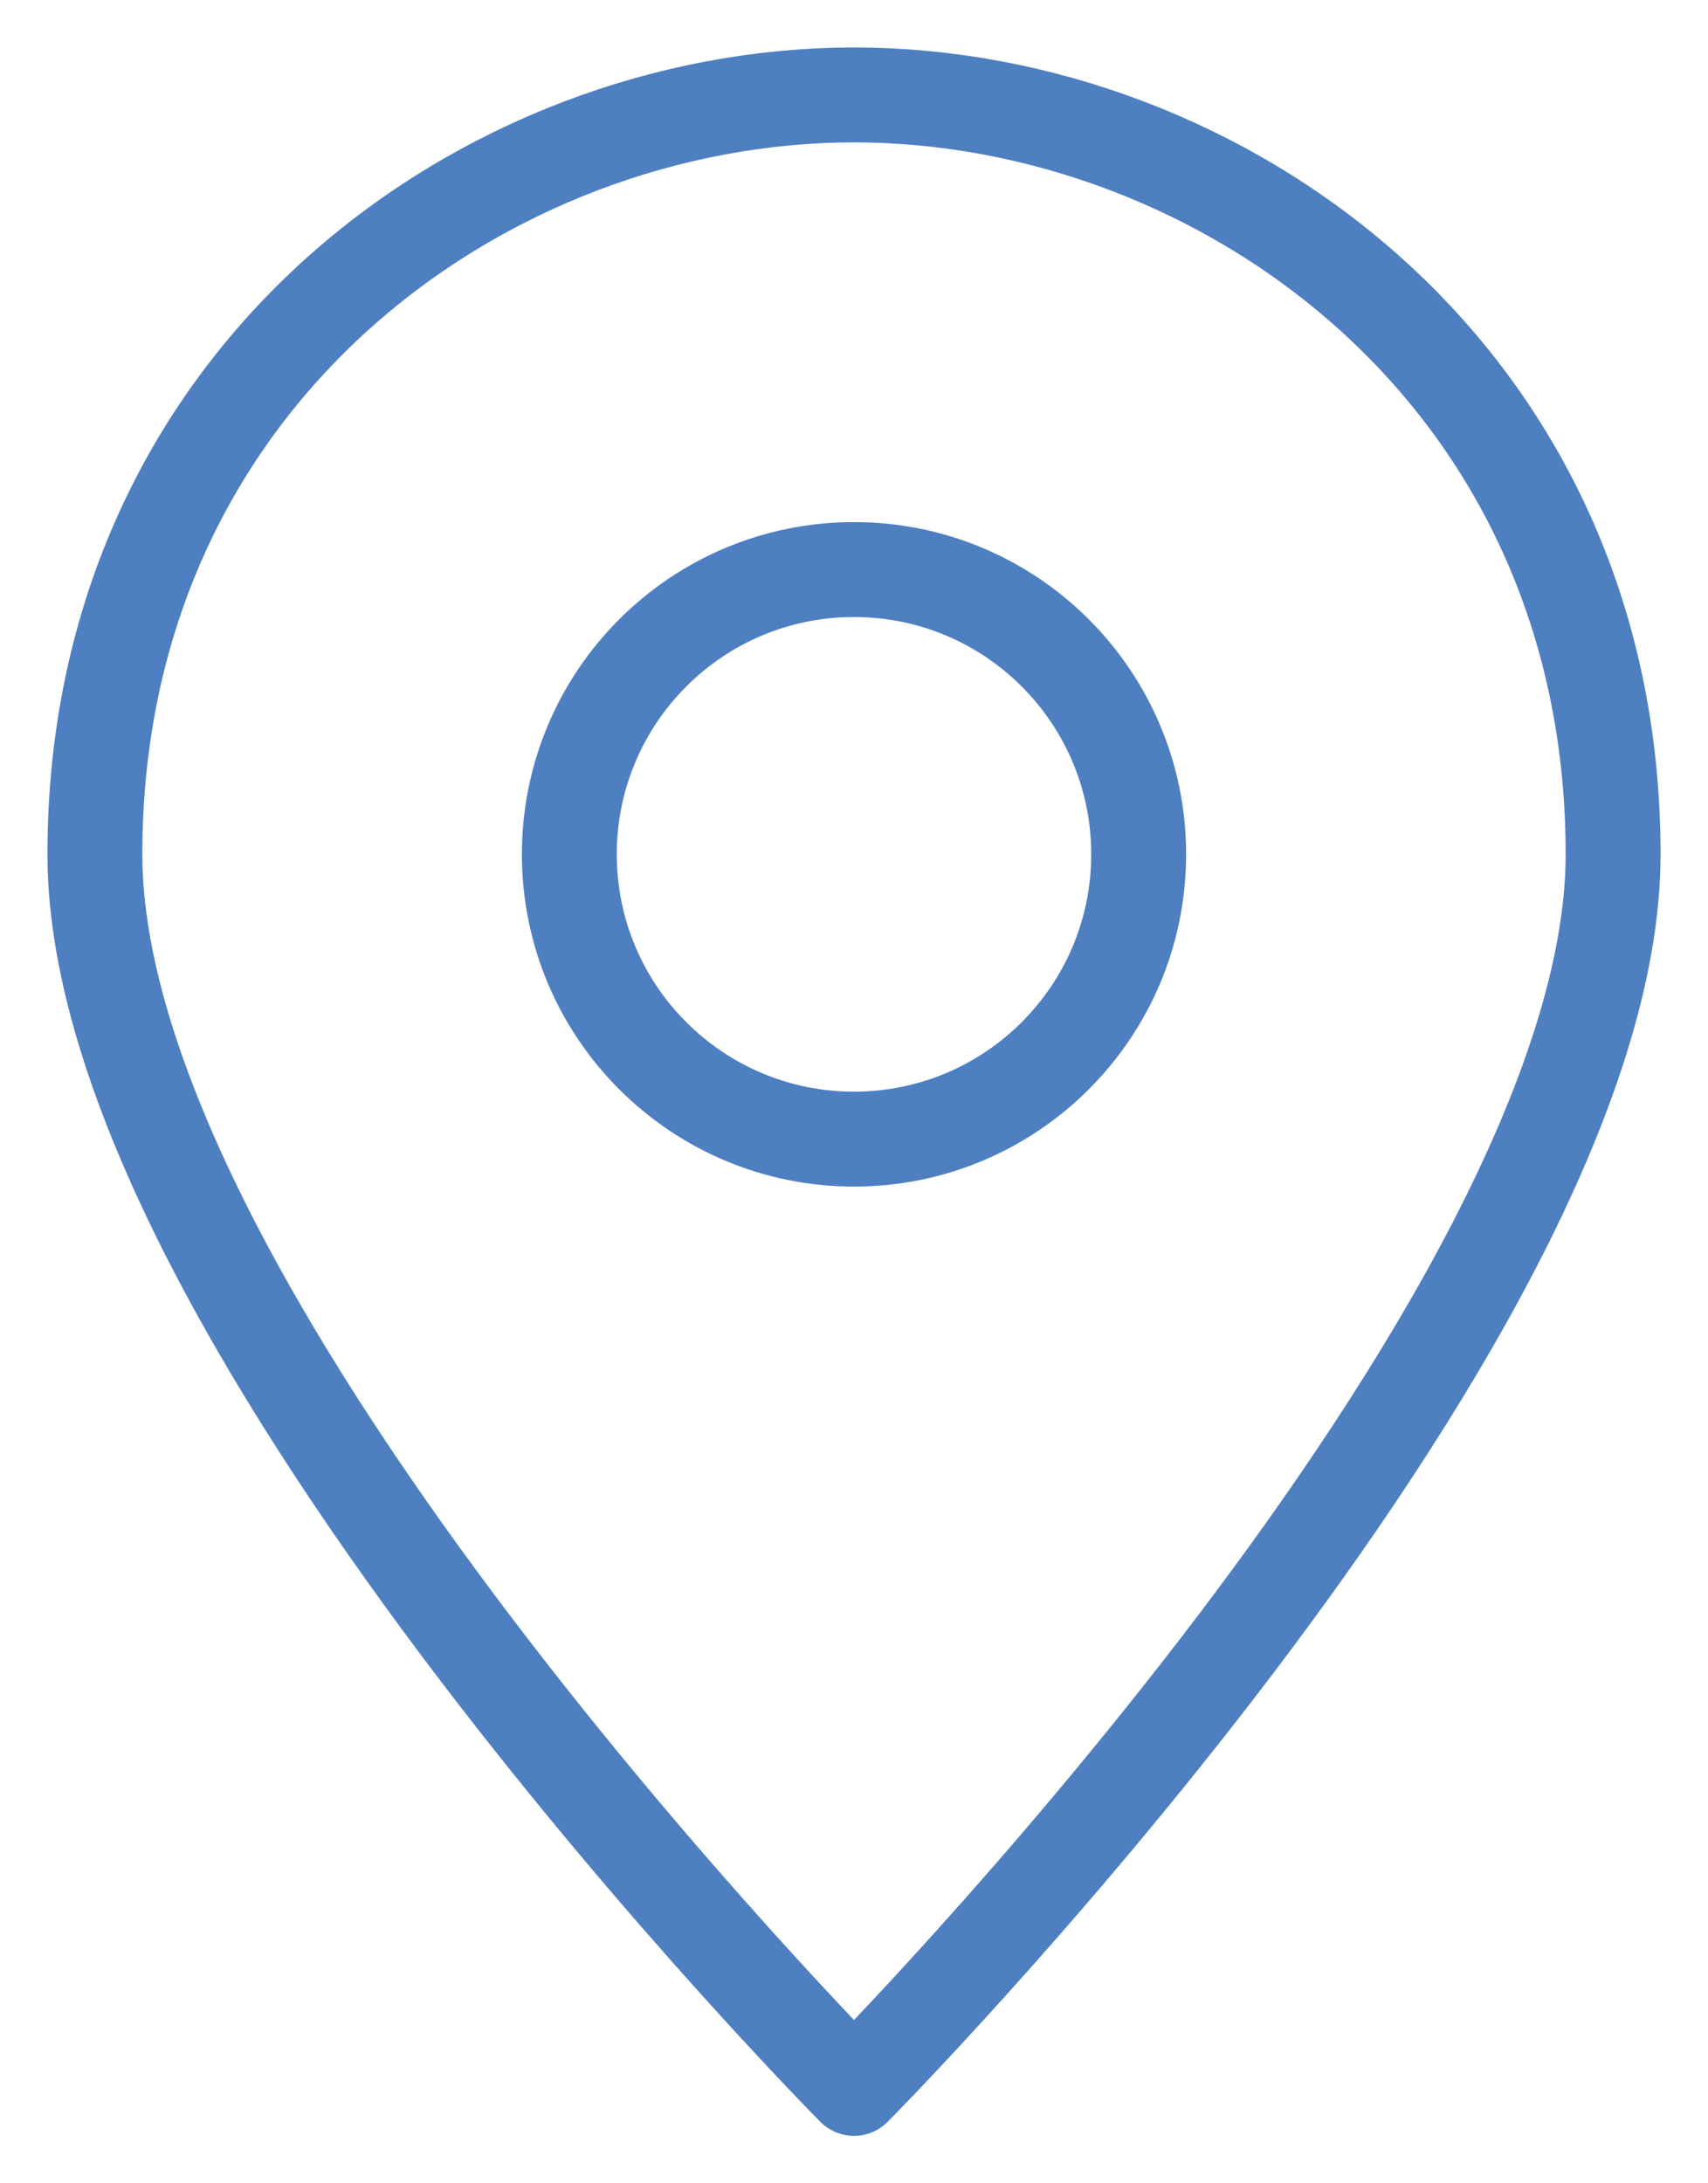 <?xml version="1.0" encoding="UTF-8"?>
<svg width="18px" height="23px" viewBox="0 0 18 23" version="1.1" xmlns="http://www.w3.org/2000/svg" xmlns:xlink="http://www.w3.org/1999/xlink">
    <!-- Generator: sketchtool 48.2 (47327) - http://www.bohemiancoding.com/sketch -->
    <title>C5A6D57B-31FE-479D-9B64-8A81E00AFA11</title>
    <desc>Created with sketchtool.</desc>
    <defs>
        <path d="M780,0 L1138,0 C1139.105,-2.02906125e-16 1140,0.895 1140,2 L1140,348 C1140,349.105 1139.105,350 1138,350 L780,350 L780,0 Z" id="path-1"></path>
        <filter x="-3.6%" y="-3.1%" width="107.2%" height="107.4%" filterUnits="objectBoundingBox" id="filter-2">
            <feOffset dx="0" dy="2" in="SourceAlpha" result="shadowOffsetOuter1"></feOffset>
            <feGaussianBlur stdDeviation="4" in="shadowOffsetOuter1" result="shadowBlurOuter1"></feGaussianBlur>
            <feColorMatrix values="0 0 0 0 0   0 0 0 0 0   0 0 0 0 0  0 0 0 0.1 0" type="matrix" in="shadowBlurOuter1"></feColorMatrix>
        </filter>
    </defs>
    <g id="School-page" stroke="none" stroke-width="1" fill="none" fill-rule="evenodd" transform="translate(-981, -2196)">
        <g id="School-info" transform="translate(150, 1285)">
            <g id="Contacts" transform="translate(0, 785)">
                <g id="bg">
                    <use fill="black" fill-opacity="1" filter="url(#filter-2)" xlink:href="#path-1"></use>
                    <use fill="#FFFFFF" fill-rule="evenodd" xlink:href="#path-1"></use>
                </g>
                <g id="UI/Icons/Location" transform="translate(831, 126)">
                    <rect id="Background" x="0" y="0" width="18" height="23"></rect>
                    <g id="location-icon" transform="translate(1, 1)" stroke="#4E7FC1" stroke-linecap="round" stroke-linejoin="round">
                        <path d="M16,8 C16,12.937 8,21 8,21 C8,21 0,12.937 0,8 C0,2.938 4.134,0 8,0 C11.866,0 16,2.938 16,8 L16,8 Z" id="Stroke-3111"></path>
                        <path d="M5,8 C5,6.343 6.343,5 8,5 C9.657,5 11,6.343 11,8 C11,9.657 9.657,11 8,11 C6.343,11 5,9.657 5,8 L5,8 Z" id="Stroke-3113"></path>
                    </g>
                </g>
            </g>
        </g>
    </g>
</svg>